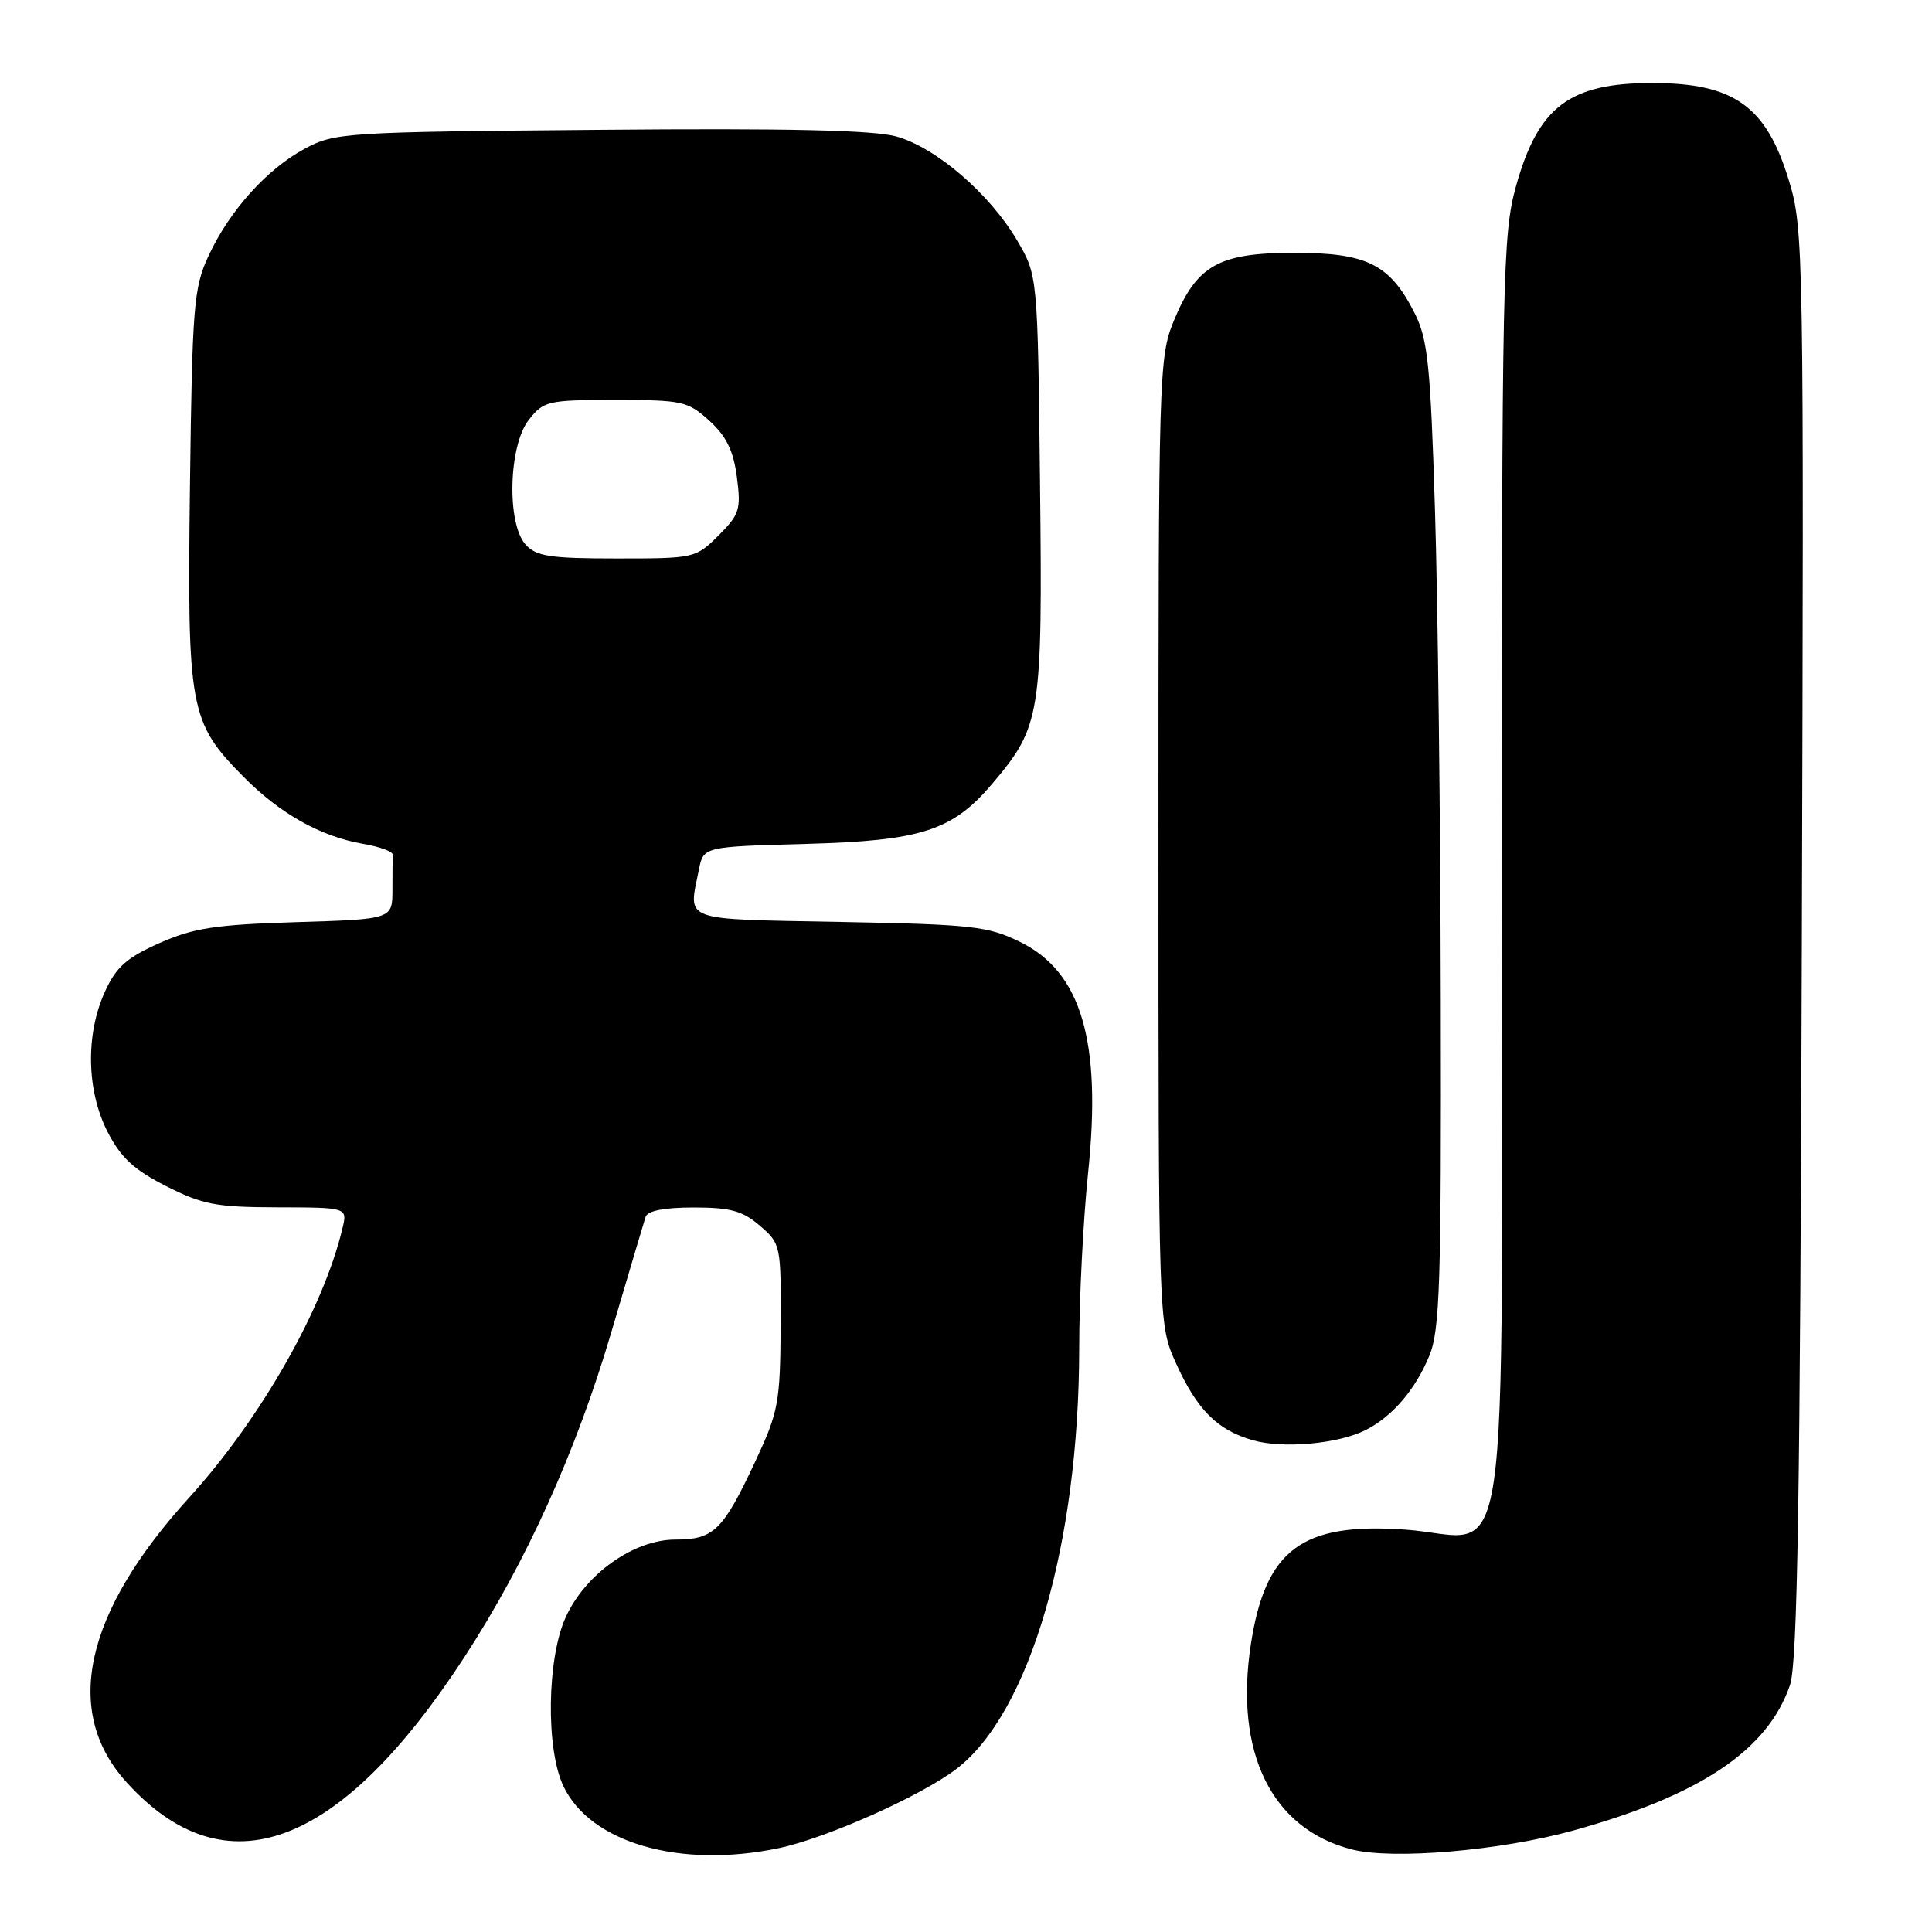 <?xml version="1.0" encoding="UTF-8" standalone="no"?>
<!DOCTYPE svg PUBLIC "-//W3C//DTD SVG 1.1//EN" "http://www.w3.org/Graphics/SVG/1.1/DTD/svg11.dtd" >
<svg xmlns="http://www.w3.org/2000/svg" xmlns:xlink="http://www.w3.org/1999/xlink" version="1.1" viewBox="0 0 256 256">
 <g >
 <path fill="currentColor"
d=" M 103.20 244.89 C 109.51 243.56 122.02 237.99 126.72 234.40 C 136.44 226.99 142.99 204.55 143.00 178.61 C 143.00 172.07 143.53 161.63 144.18 155.40 C 146.00 137.96 143.29 128.79 135.16 124.81 C 130.90 122.72 128.84 122.49 111.25 122.16 C 90.00 121.75 91.21 122.20 92.61 115.22 C 93.21 112.19 93.21 112.19 106.86 111.82 C 122.12 111.40 126.23 110.07 131.53 103.79 C 137.91 96.24 138.15 94.77 137.81 64.23 C 137.50 36.50 137.50 36.50 134.77 31.85 C 131.13 25.66 124.02 19.54 118.76 18.08 C 115.74 17.24 104.31 16.98 79.50 17.20 C 45.70 17.49 44.36 17.57 40.41 19.69 C 35.36 22.39 30.39 27.93 27.61 33.95 C 25.67 38.14 25.47 40.57 25.17 64.41 C 24.80 93.98 25.11 95.69 32.26 102.92 C 37.13 107.84 42.48 110.84 48.14 111.82 C 50.31 112.19 52.07 112.84 52.04 113.25 C 52.02 113.66 52.00 115.75 52.00 117.90 C 52.00 121.80 52.00 121.80 39.25 122.19 C 28.52 122.52 25.65 122.96 21.12 124.97 C 16.76 126.91 15.39 128.13 13.89 131.43 C 11.32 137.09 11.47 144.53 14.25 149.97 C 16.00 153.38 17.73 154.99 22.00 157.16 C 26.84 159.62 28.62 159.96 36.77 159.98 C 46.04 160.00 46.04 160.00 45.38 162.75 C 42.86 173.39 34.55 187.99 25.10 198.40 C 11.16 213.73 8.28 226.77 16.74 236.13 C 29.82 250.61 44.94 245.03 61.50 219.63 C 69.69 207.06 76.33 192.39 81.01 176.50 C 83.28 168.80 85.32 161.94 85.54 161.25 C 85.80 160.43 88.01 160.00 91.91 160.00 C 96.79 160.00 98.40 160.44 100.69 162.42 C 103.46 164.80 103.50 165.00 103.44 175.72 C 103.38 185.84 103.14 187.10 100.13 193.54 C 95.79 202.82 94.58 204.00 89.50 204.00 C 83.99 204.00 77.56 208.55 74.95 214.31 C 72.47 219.77 72.31 231.74 74.65 236.67 C 78.23 244.21 90.12 247.63 103.20 244.89 Z  M 208.45 242.56 C 225.31 237.89 234.24 231.90 237.18 223.28 C 238.18 220.33 238.53 198.82 238.75 125.00 C 239.03 33.13 238.99 30.32 237.05 23.96 C 234.05 14.05 229.78 11.00 218.90 11.00 C 207.95 11.00 203.80 14.15 200.87 24.70 C 199.11 31.06 199.00 36.39 199.00 115.23 C 199.00 213.61 200.45 203.68 186.19 202.68 C 172.53 201.71 167.69 205.30 165.75 217.84 C 163.53 232.23 168.49 242.34 179.12 245.06 C 184.54 246.45 198.77 245.23 208.45 242.56 Z  M 181.00 189.47 C 184.53 187.66 187.55 184.13 189.40 179.63 C 190.79 176.28 190.99 169.96 190.91 132.63 C 190.87 108.91 190.52 79.60 190.14 67.50 C 189.55 48.44 189.19 44.97 187.48 41.56 C 184.19 35.02 181.18 33.50 171.50 33.50 C 161.44 33.50 158.55 35.14 155.50 42.60 C 153.57 47.32 153.50 49.80 153.50 111.50 C 153.50 175.50 153.50 175.50 155.83 180.65 C 158.62 186.81 161.29 189.49 166.00 190.84 C 170.03 191.99 177.36 191.32 181.00 189.47 Z  M 69.65 72.17 C 67.12 69.37 67.38 59.05 70.07 55.63 C 72.05 53.12 72.58 53.00 81.56 53.00 C 90.42 53.00 91.14 53.16 93.99 55.75 C 96.24 57.79 97.18 59.71 97.64 63.20 C 98.20 67.50 98.00 68.16 95.21 70.95 C 92.19 73.96 92.02 74.00 81.73 74.00 C 72.91 74.00 71.06 73.72 69.65 72.17 Z "/>
</g>
</svg>